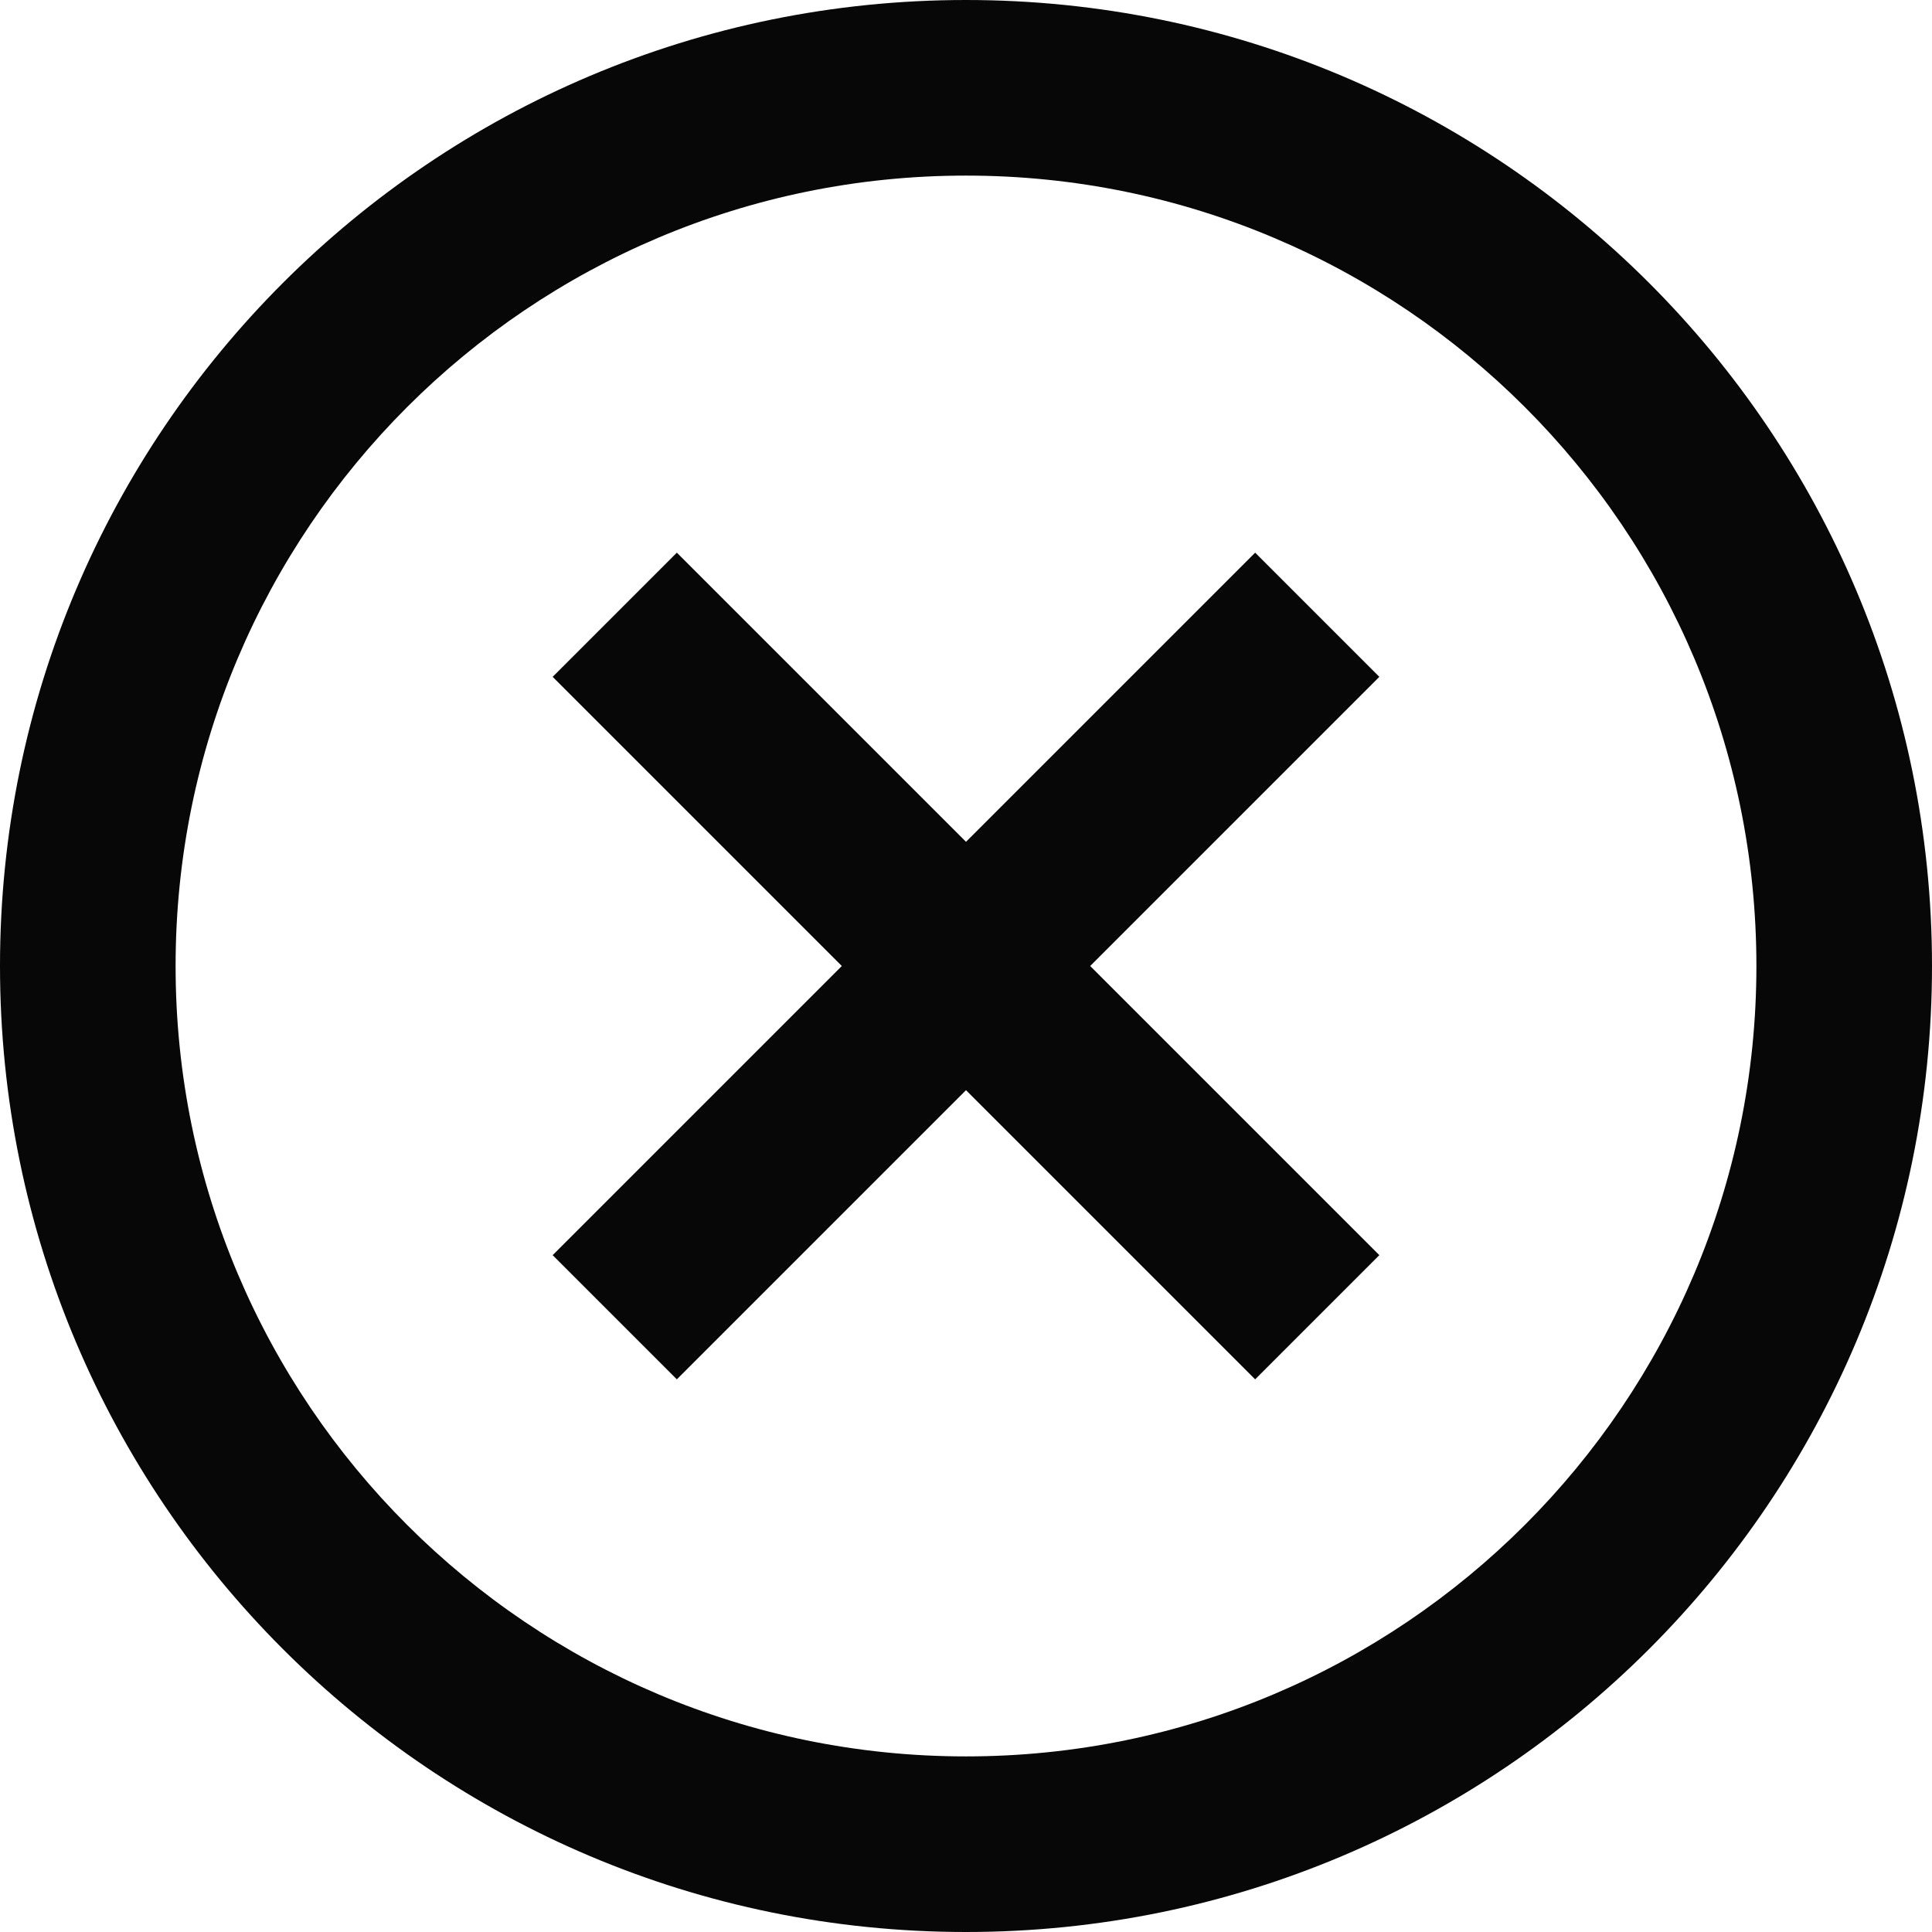 <svg width="18" height="18" viewBox="0 0 18 18" fill="none" xmlns="http://www.w3.org/2000/svg">
<path fill-rule="evenodd" clip-rule="evenodd" d="M9 18C4.029 18 0 13.971 0 9C0 4.029 4.029 0 9 0C13.971 0 18 4.029 18 9C18 13.971 13.971 18 9 18ZM9 16.364C13.067 16.364 16.364 13.067 16.364 9C16.364 4.933 13.067 1.636 9 1.636C4.933 1.636 1.636 4.933 1.636 9C1.636 13.067 4.933 16.364 9 16.364ZM6.306 12.851L9 10.157L11.694 12.851L12.851 11.694L10.157 9L12.851 6.306L11.694 5.149L9 7.843L6.306 5.149L5.149 6.306L7.843 9L5.149 11.694L6.306 12.851Z" fill="#070707"/>
</svg>
